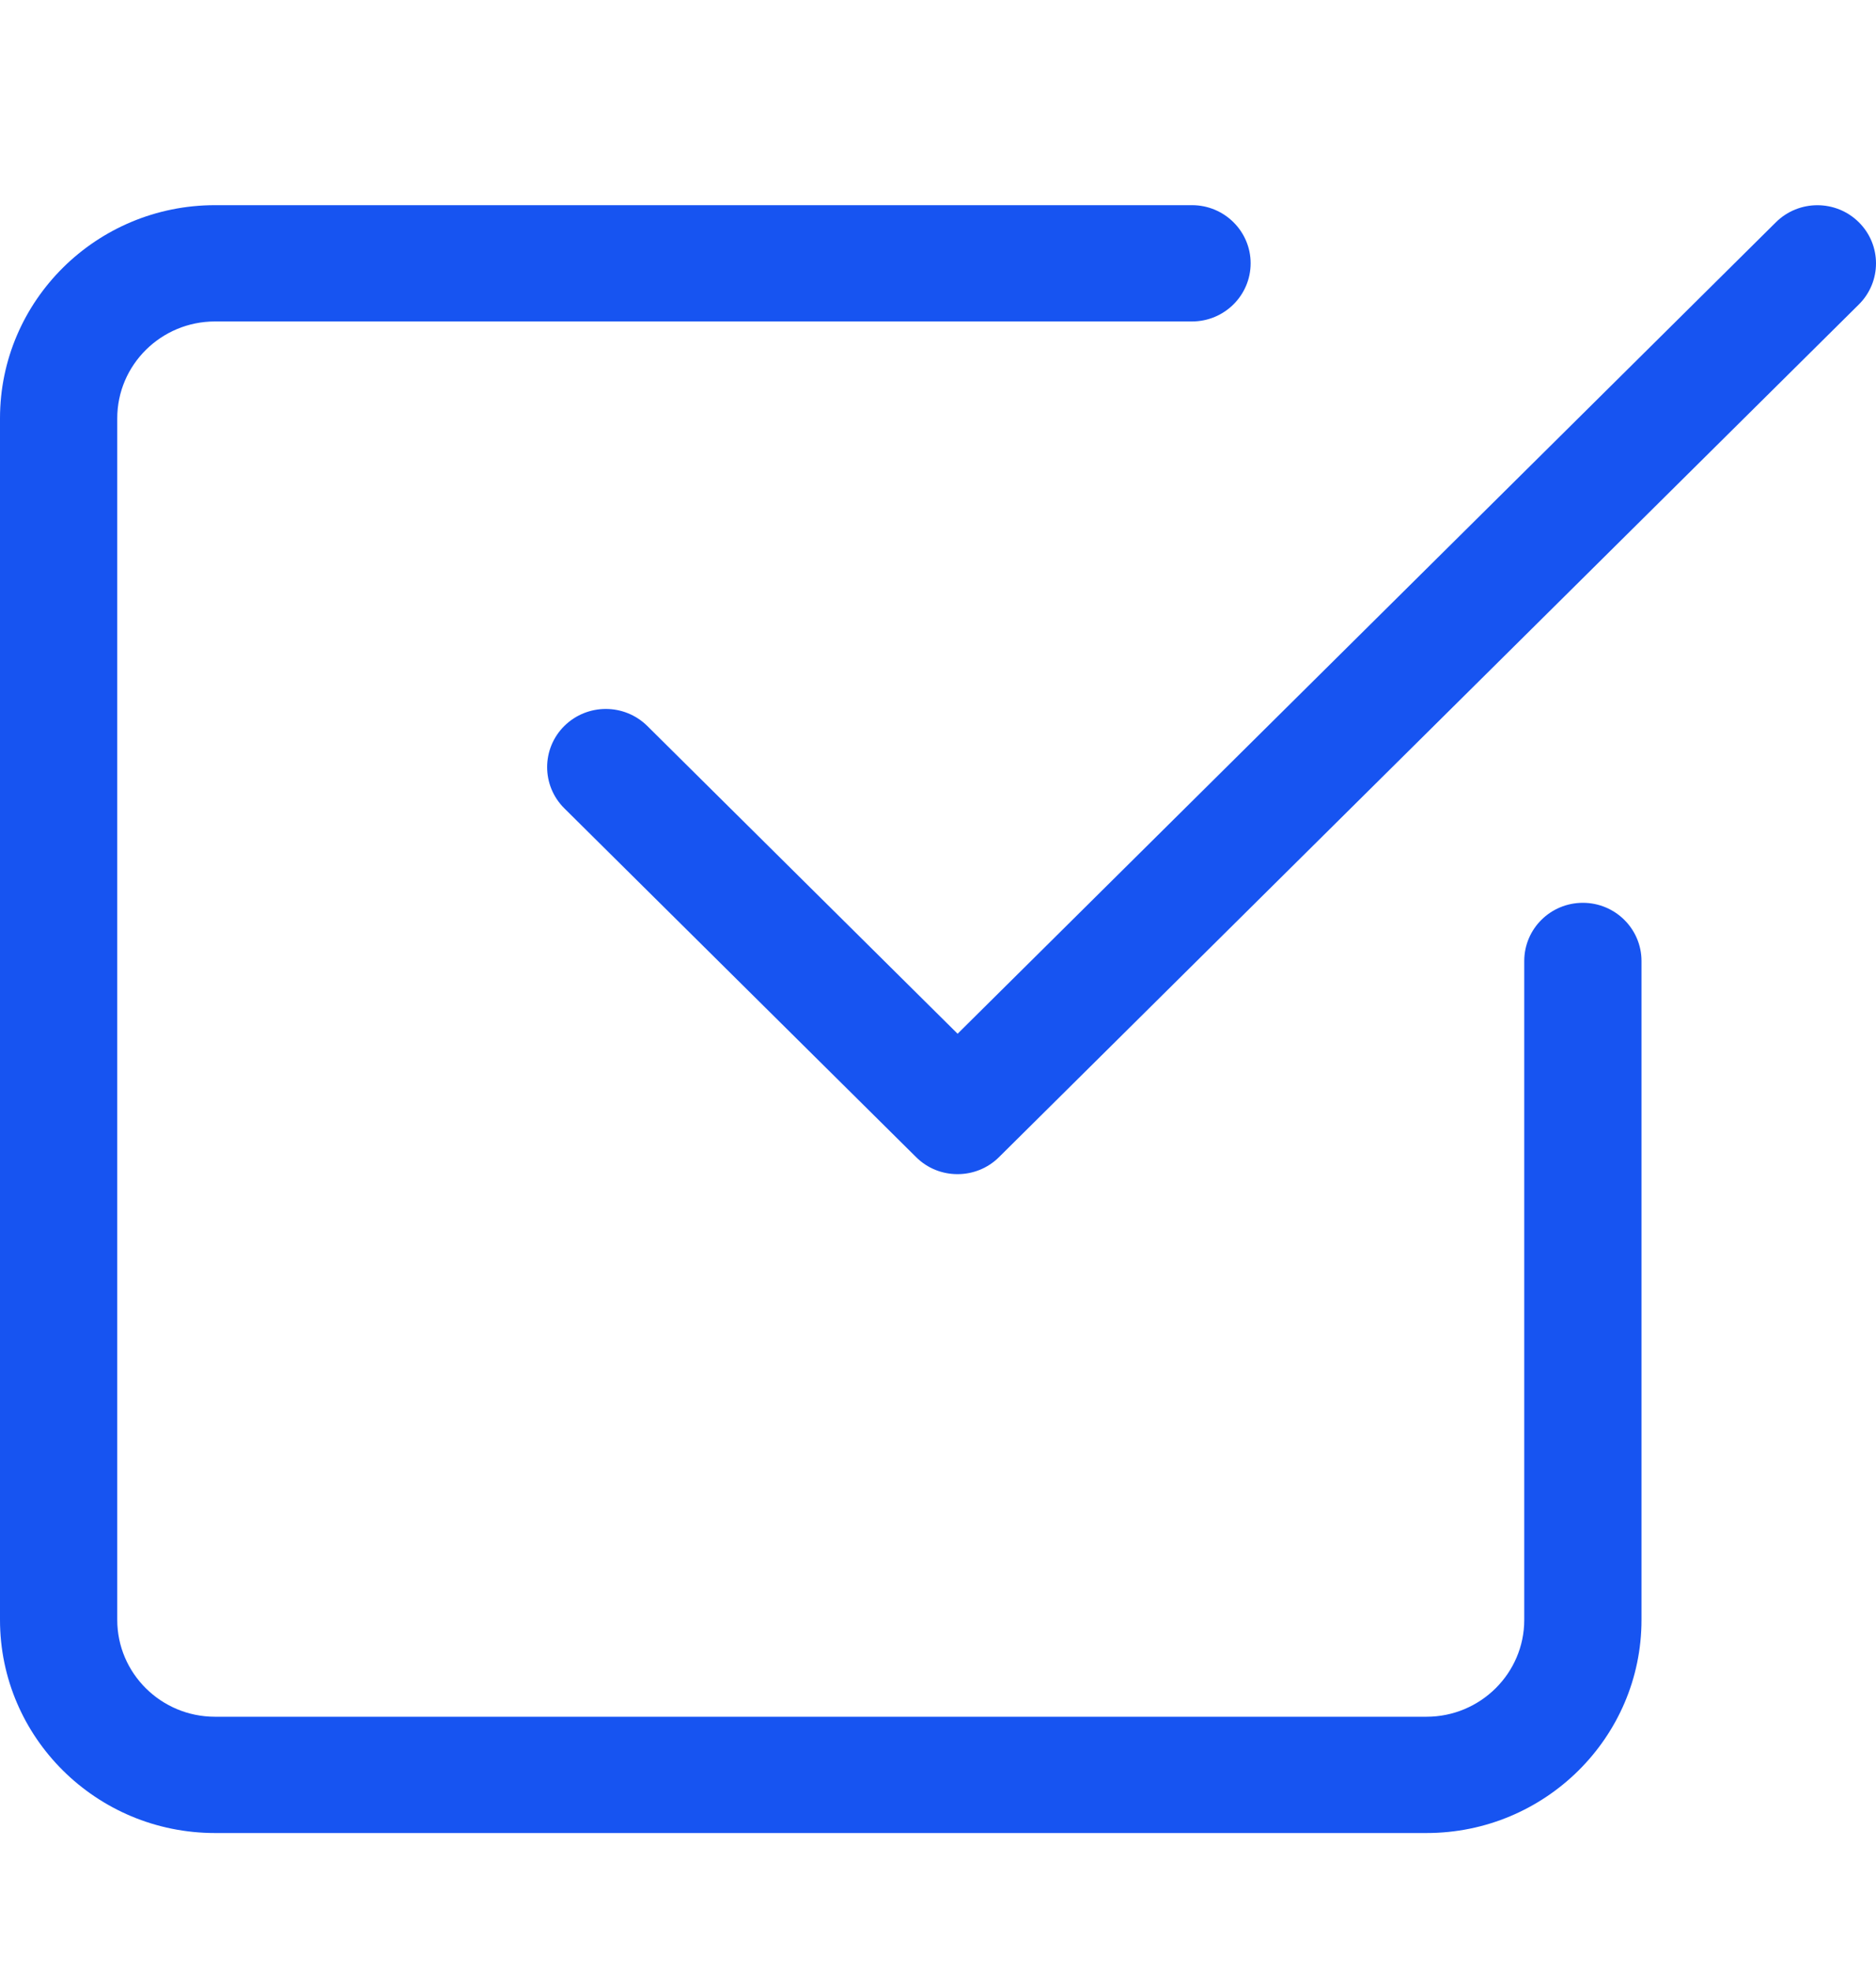 <svg width="20" height="21" viewBox="0 0 20 21" fill="none" xmlns="http://www.w3.org/2000/svg">
<g clip-path="url(#clip0)">
<path d="M15.208 19.53H2.292C1.027 19.53 0 18.512 0 17.259V4.457C0 3.204 1.027 2.186 2.292 2.186H12.708C13.053 2.186 13.333 2.464 13.333 2.805C13.333 3.147 13.053 3.425 12.708 3.425H2.292C1.717 3.425 1.25 3.888 1.25 4.457V17.259C1.25 17.828 1.717 18.291 2.292 18.291H15.208C15.782 18.291 16.25 17.828 16.25 17.259V10.239C16.25 9.897 16.529 9.619 16.875 9.619C17.22 9.619 17.5 9.897 17.5 10.239V17.259C17.5 18.512 16.472 19.53 15.208 19.53Z" fill="#1754F1"/>
<path d="M10.208 12.51C10.048 12.51 9.888 12.45 9.766 12.328L6.016 8.612C5.772 8.37 5.772 7.977 6.016 7.735C6.261 7.493 6.656 7.493 6.901 7.735L10.209 11.014L18.933 2.368C19.177 2.126 19.573 2.126 19.817 2.368C20.061 2.61 20.061 3.002 19.817 3.244L10.65 12.329C10.528 12.45 10.368 12.51 10.208 12.51Z" fill="#1754F1"/>
</g>
<defs>
<clipPath id="clip0">
<rect width="20" height="19.822" fill="white" transform="translate(0 0.947)"/>
</clipPath>
</defs>
</svg>
